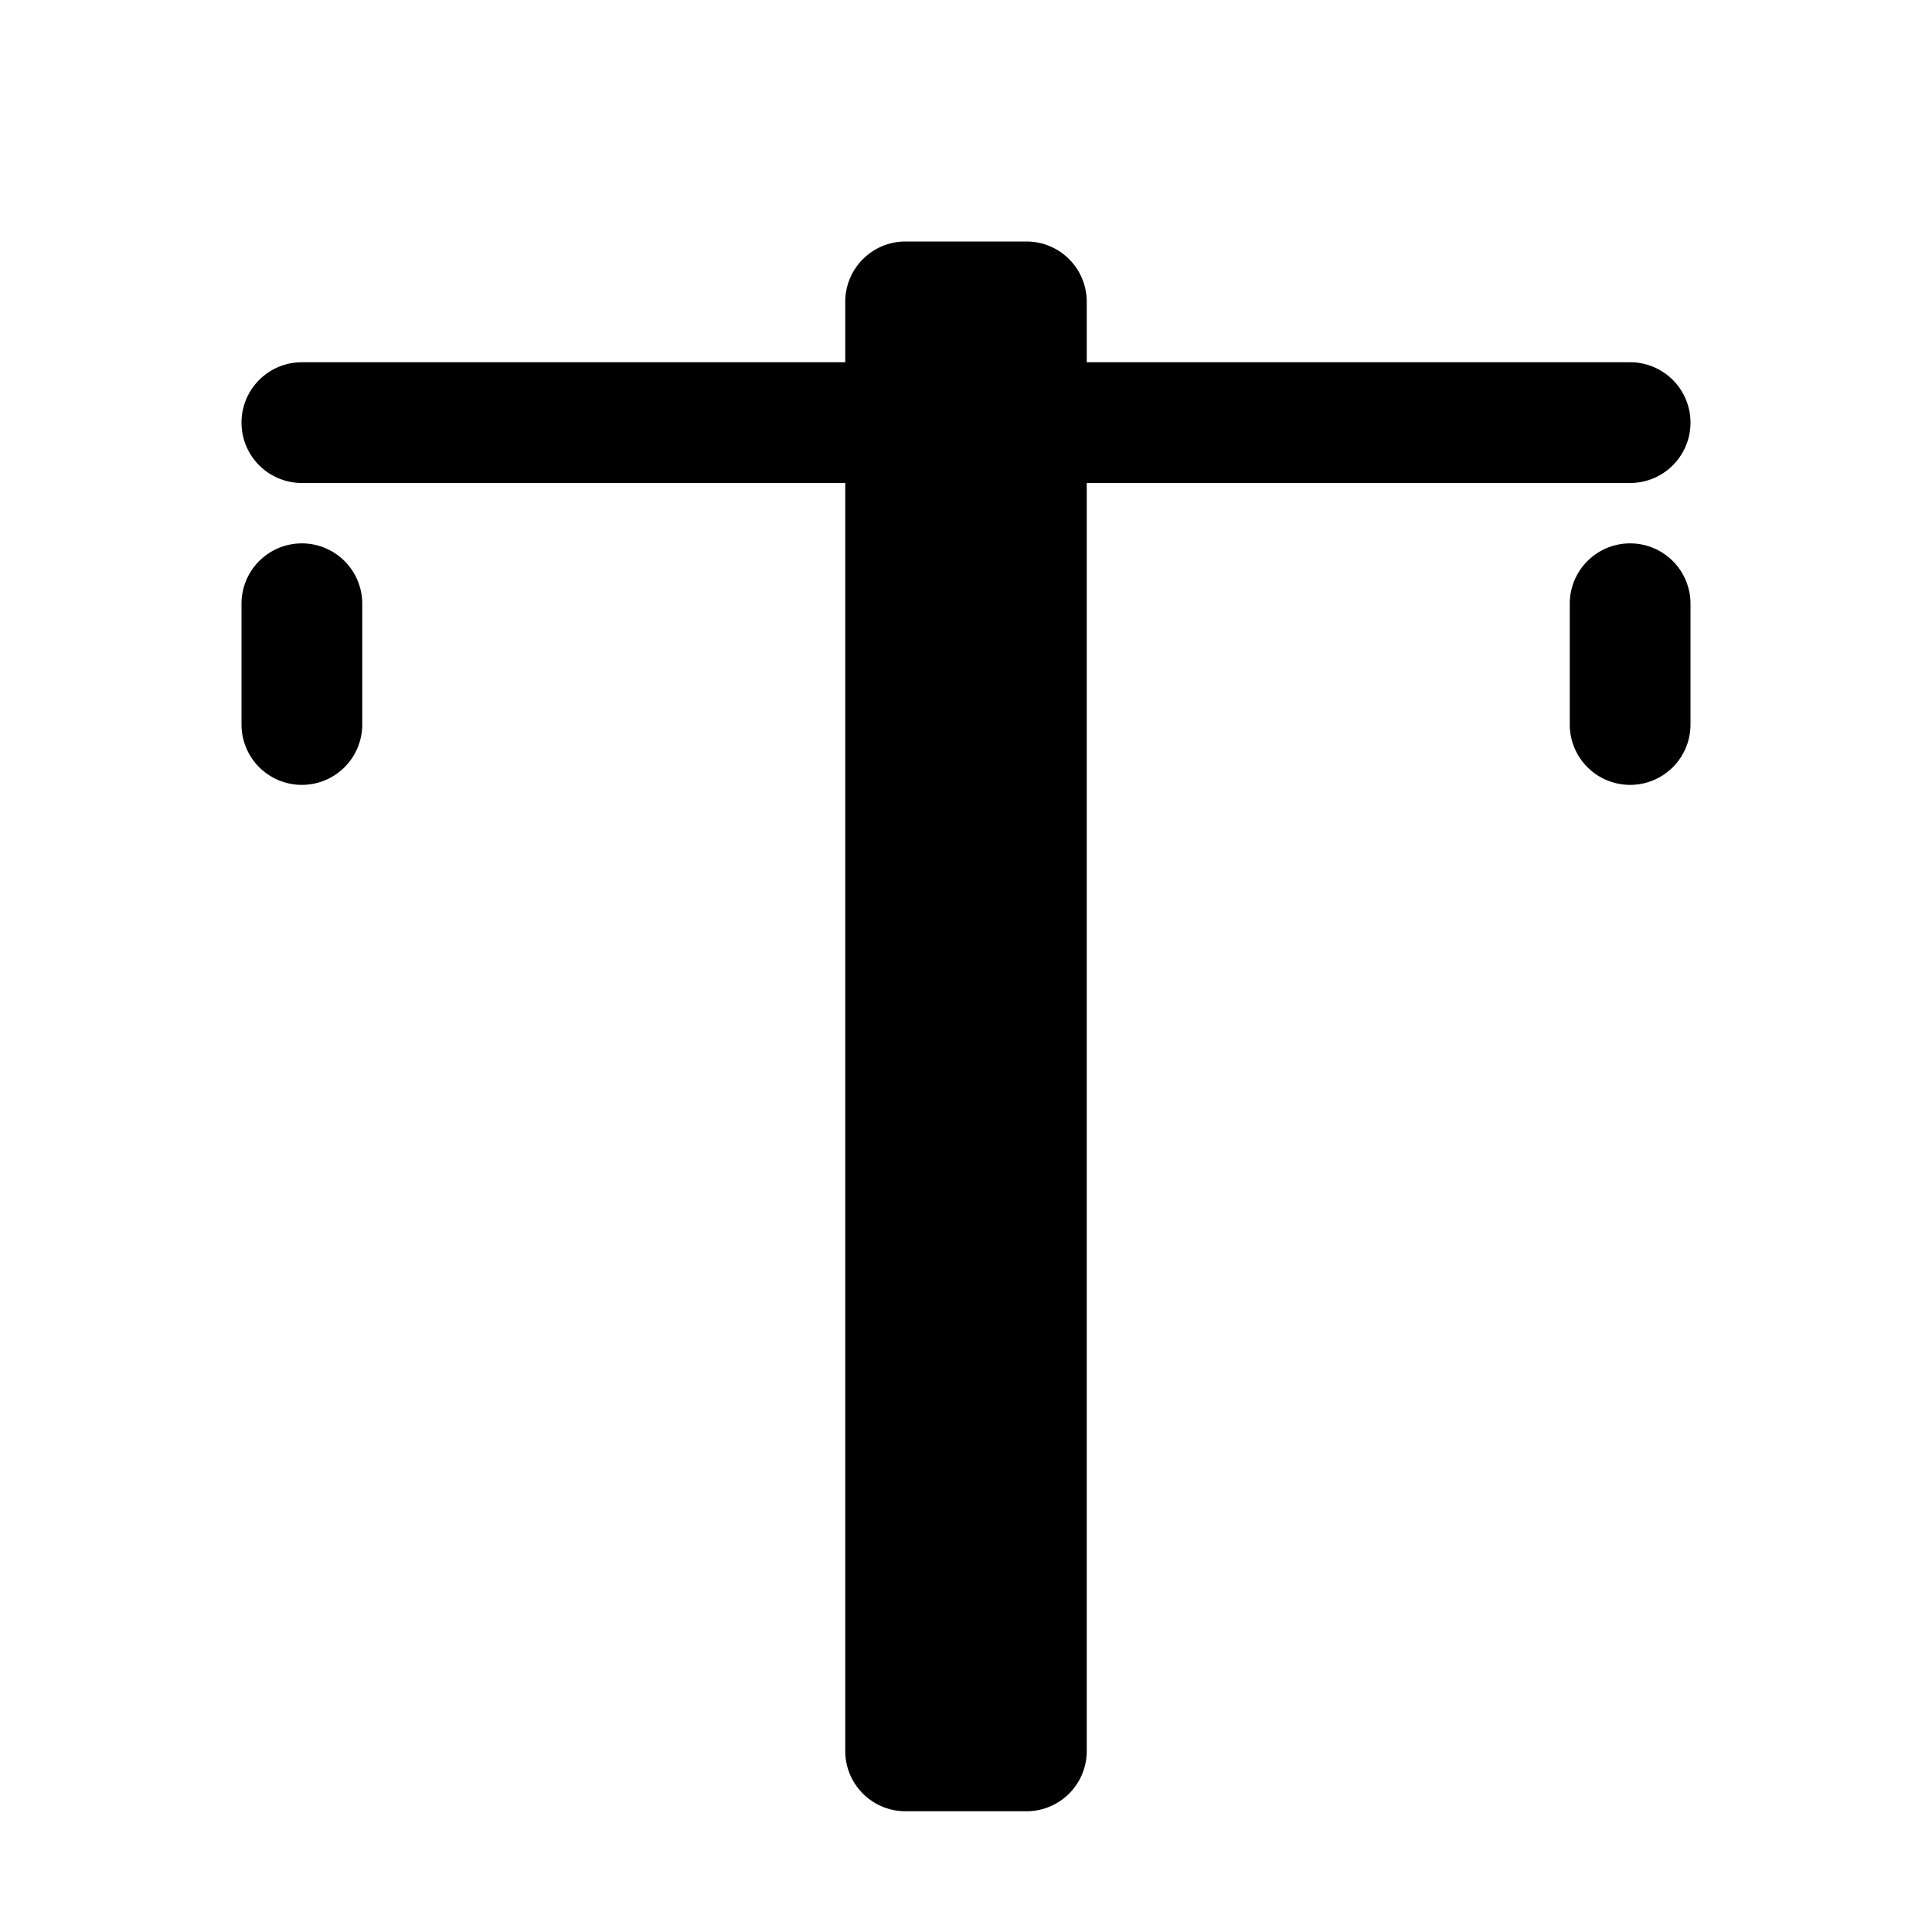 <?xml version="1.0" encoding="utf-8" ?>
<svg baseProfile="full" height="16" version="1.1" width="16" xmlns="http://www.w3.org/2000/svg" xmlns:ev="http://www.w3.org/2001/xml-events" xmlns:xlink="http://www.w3.org/1999/xlink"><defs /><path d="M 7.5,2.0 C 7.223,2.0 7.0,2.223 7.0,2.5 L 7.0,3.0 L 2.5,3.0 A 0.5,0.5 0.0 0,0 2.0,3.5 A 0.5,0.5 0.0 0,0 2.5,4.0 L 7.0,4.0 L 7.0,14.5 C 7.0,14.777 7.223,15.0 7.5,15.0 L 8.5,15.0 C 8.777,15.0 9.0,14.777 9.0,14.5 L 9.0,4.0 L 13.5,4.0 A 0.5,0.5 0.0 0,0 14.0,3.5 A 0.5,0.5 0.0 0,0 13.5,3.0 L 9.0,3.0 L 9.0,2.5 C 9.0,2.223 8.777,2.0 8.5,2.0 L 7.5,2.0 M 2.5,4.5 A 0.5,0.5 0.0 0,0 2.0,5.0 L 2.0,6.0 A 0.5,0.5 0.0 0,0 2.5,6.5 A 0.5,0.5 0.0 0,0 3.0,6.0 L 3.0,5.0 A 0.5,0.5 0.0 0,0 2.5,4.5 M 13.5,4.5 A 0.5,0.5 0.0 0,0 13.0,5.0 L 13.0,6.0 A 0.5,0.5 0.0 0,0 13.5,6.5 A 0.5,0.5 0.0 0,0 14.0,6.0 L 14.0,5.0 A 0.5,0.5 0.0 0,0 13.5,4.5" fill="#000" /></svg>